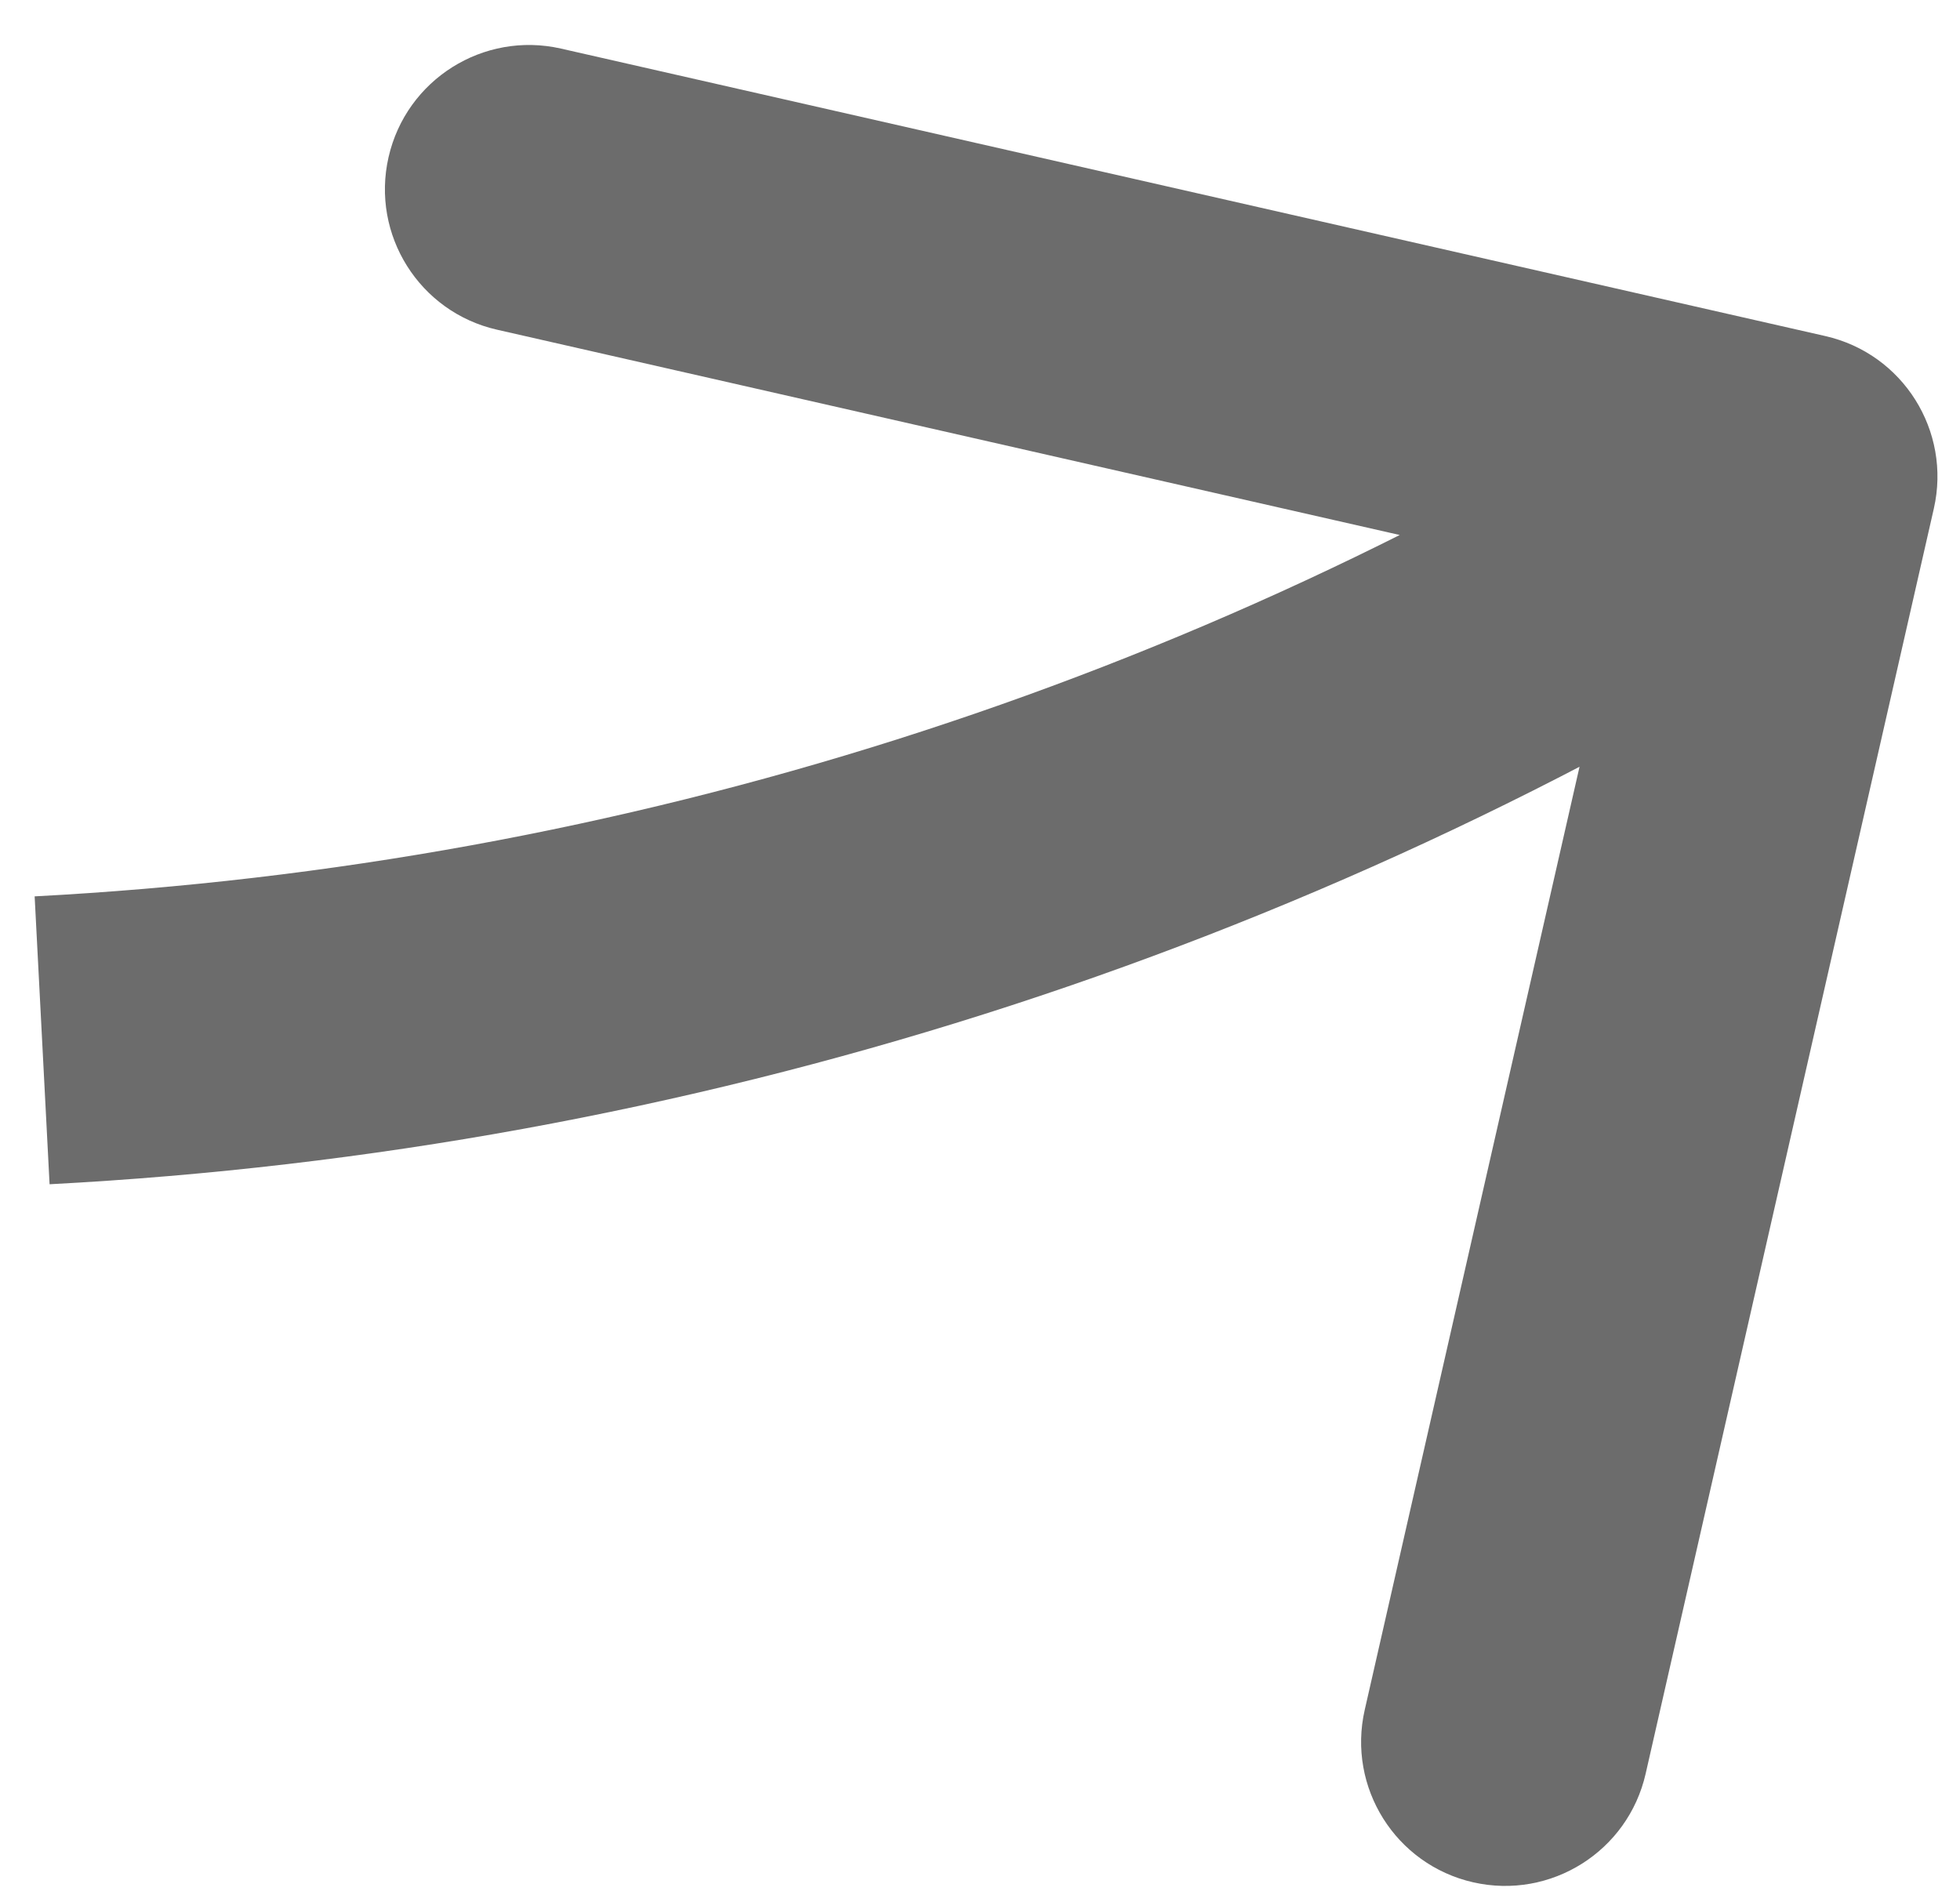 <svg width="34" height="33" viewBox="0 0 34 33" fill="none" xmlns="http://www.w3.org/2000/svg">
<path d="M30.674 8.543L29.343 6.427L29.343 6.427L30.674 8.543ZM31.665 5.83C33.011 6.136 33.853 7.476 33.546 8.823L28.547 30.768C28.241 32.115 26.901 32.958 25.555 32.652C24.209 32.346 23.367 31.006 23.674 29.66L28.117 10.153L8.621 5.719C7.276 5.413 6.433 4.074 6.74 2.727C7.047 1.38 8.386 0.537 9.732 0.843L31.665 5.83ZM29.343 6.427L29.779 6.152L32.44 10.385L32.004 10.659L29.343 6.427ZM0.601 15.549C10.801 15.012 20.696 11.871 29.343 6.427L32.004 10.659C22.635 16.558 11.913 19.961 0.86 20.543L0.601 15.549Z" fill="#6C6C6C"/>
</svg>
